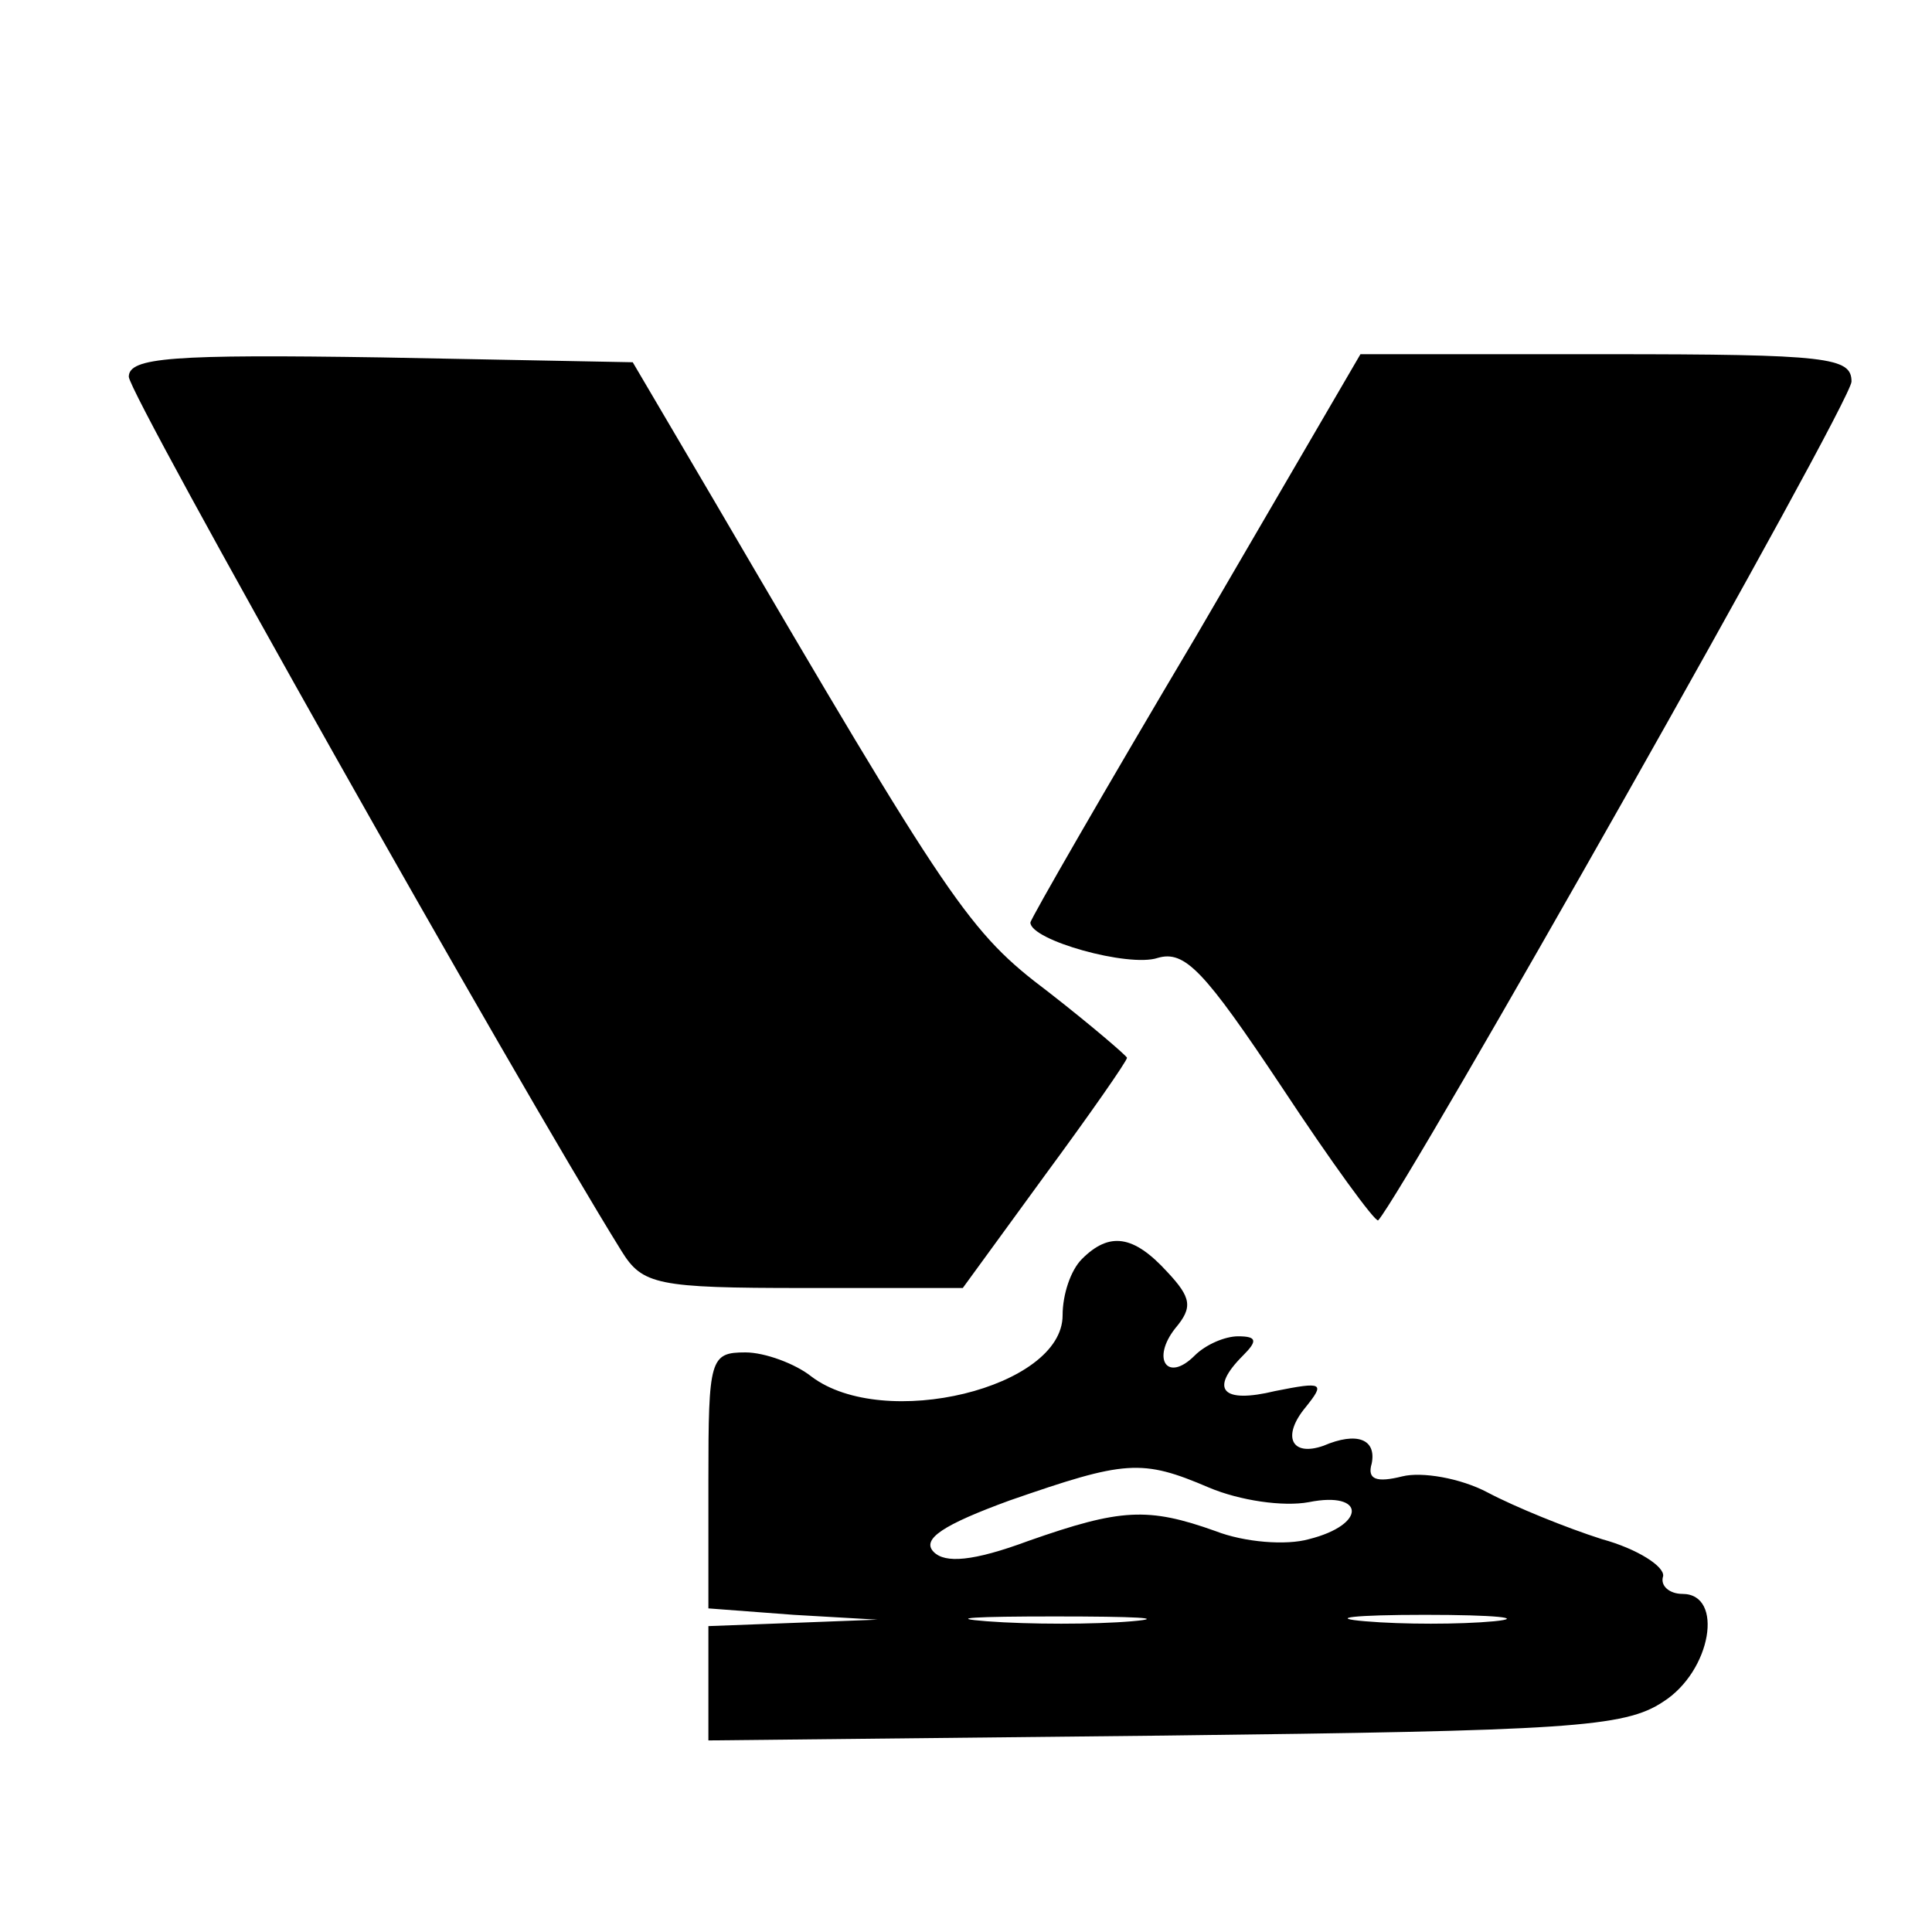 <?xml version="1.0" standalone="no"?>
<!DOCTYPE svg PUBLIC "-//W3C//DTD SVG 20010904//EN"
 "http://www.w3.org/TR/2001/REC-SVG-20010904/DTD/svg10.dtd">
<svg version="1.0" xmlns="http://www.w3.org/2000/svg"
 width="120pt" height="120pt" viewBox="0 0 120 120"
 preserveAspectRatio="xMidYMid meet">

<g transform="translate(0,120) scale(0.1,-0.1)"
fill="#000000" stroke="none">
<path d="M80 966 c0 -11 239 -435 306 -543 13 -21 22 -23 113 -23 l99 0 51 70
c28 38 51 71 51 73 0 1 -22 20 -49 41 -49 37 -60 53 -208 306 l-50 85 -156 3
c-130 2 -157 0 -157 -12z"/>
<path d="M743 805 c-57 -96 -103 -176 -103 -178 0 -11 61 -28 79 -22 17 5 29
-8 77 -80 31 -47 58 -84 60 -83 17 19 294 508 294 521 0 15 -14 17 -152 17
l-153 0 -102 -175z"/>
<path d="M672 418 c-7 -7 -12 -22 -12 -35 0 -45 -111 -72 -156 -38 -10 8 -29
15 -41 15 -22 0 -23 -4 -23 -79 l0 -80 53 -4 52 -3 -52 -2 -53 -2 0 -36 0 -35
283 3 c251 3 286 5 310 21 30 19 38 67 12 67 -8 0 -14 5 -12 11 1 6 -16 17
-38 23 -22 7 -54 20 -71 29 -17 9 -41 13 -53 10 -16 -4 -22 -2 -19 8 3 15 -9
20 -30 11 -20 -7 -26 6 -11 24 12 15 11 16 -19 10 -33 -8 -41 1 -20 22 9 9 9
12 -3 12 -8 0 -20 -5 -27 -12 -17 -17 -27 -2 -12 17 11 13 10 19 -5 35 -21 23
-36 25 -53 8z m79 -142 c19 -8 46 -12 62 -9 35 7 36 -14 0 -23 -14 -4 -40 -2
-58 5 -42 15 -59 14 -116 -6 -35 -13 -52 -14 -59 -7 -8 8 6 17 47 32 72 25 82
26 124 8z m-48 -83 c-23 -2 -64 -2 -90 0 -26 2 -7 3 42 3 50 0 71 -1 48 -3z
m225 0 c-21 -2 -57 -2 -80 0 -24 2 -7 4 37 4 44 0 63 -2 43 -4z"/>
</g>
</svg>
